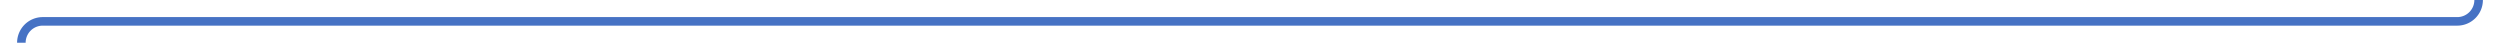 ﻿<?xml version="1.0" encoding="utf-8"?>
<svg version="1.1" xmlns:xlink="http://www.w3.org/1999/xlink" width="585px" height="10px" preserveAspectRatio="xMinYMid meet" viewBox="120 356  585 8" xmlns="http://www.w3.org/2000/svg">
  <path d="M 700 250  L 700 355  A 5 5 0 0 1 695 360 L 130 360  A 5 5 0 0 0 125 365 L 125 448  " stroke-width="2" stroke="#4672c4" fill="none" />
  <path d="M 115.5 446  L 125 460  L 134.5 446  L 115.5 446  Z " fill-rule="nonzero" fill="#4672c4" stroke="none" />
</svg>